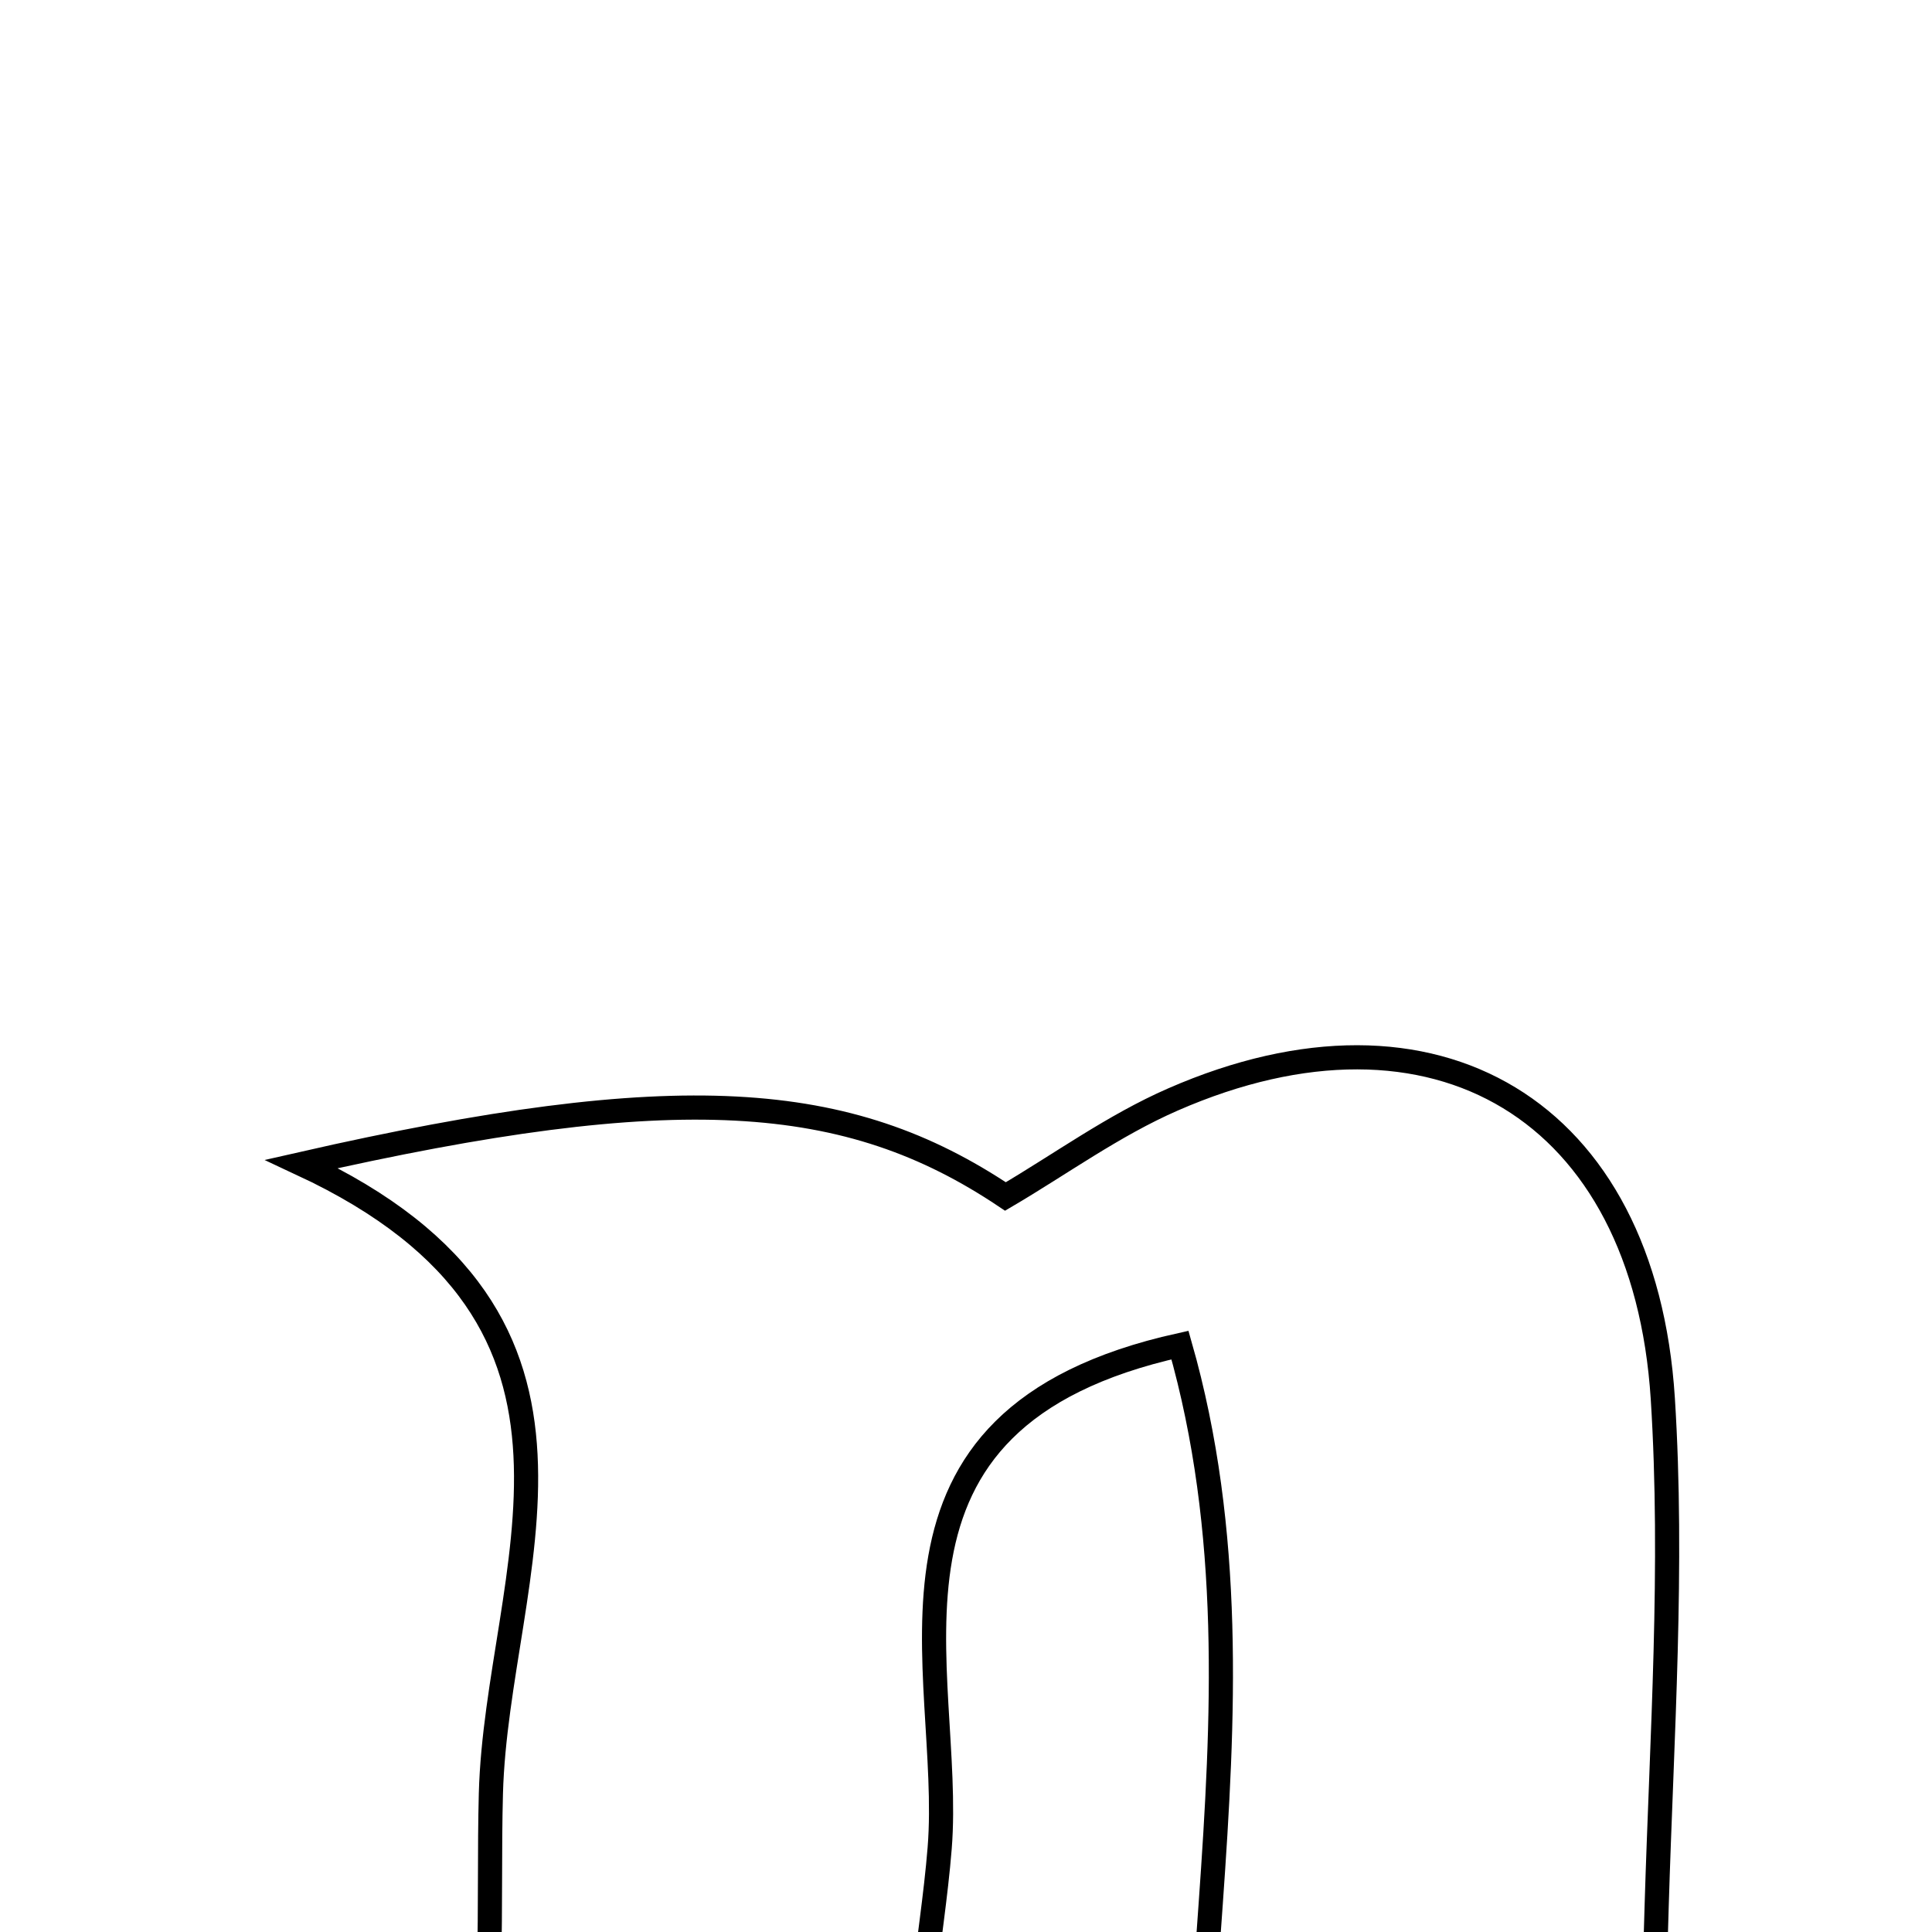 <svg xmlns="http://www.w3.org/2000/svg" viewBox="0.0 0.0 24.0 24.0" height="200px" width="200px"><path fill="none" stroke="black" stroke-width=".3" stroke-opacity="1.0"  filling="0" d="M14.571 13.658 C17.822 12.237 20.427 13.783 20.656 17.374 C20.788 19.462 20.643 21.57 20.58 23.667 C20.469 27.406 20.455 27.405 22.259 30.276 C19.861 30.276 17.655 30.276 15.179 30.276 C14.179 26.021 15.984 21.351 14.658 16.709 C10.52 17.626 11.849 20.755 11.673 22.957 C11.484 25.326 10.475 28.017 14.051 30.019 C9.996 30.96 6.988 30.606 3.058 30.448 C6.497 28.058 6.024 25.066 6.098 22.28 C6.172 19.529 7.954 16.42 3.747 14.459 C8.425 13.395 10.534 13.554 12.49 14.863 C13.17 14.464 13.835 13.979 14.571 13.658"></path></svg>